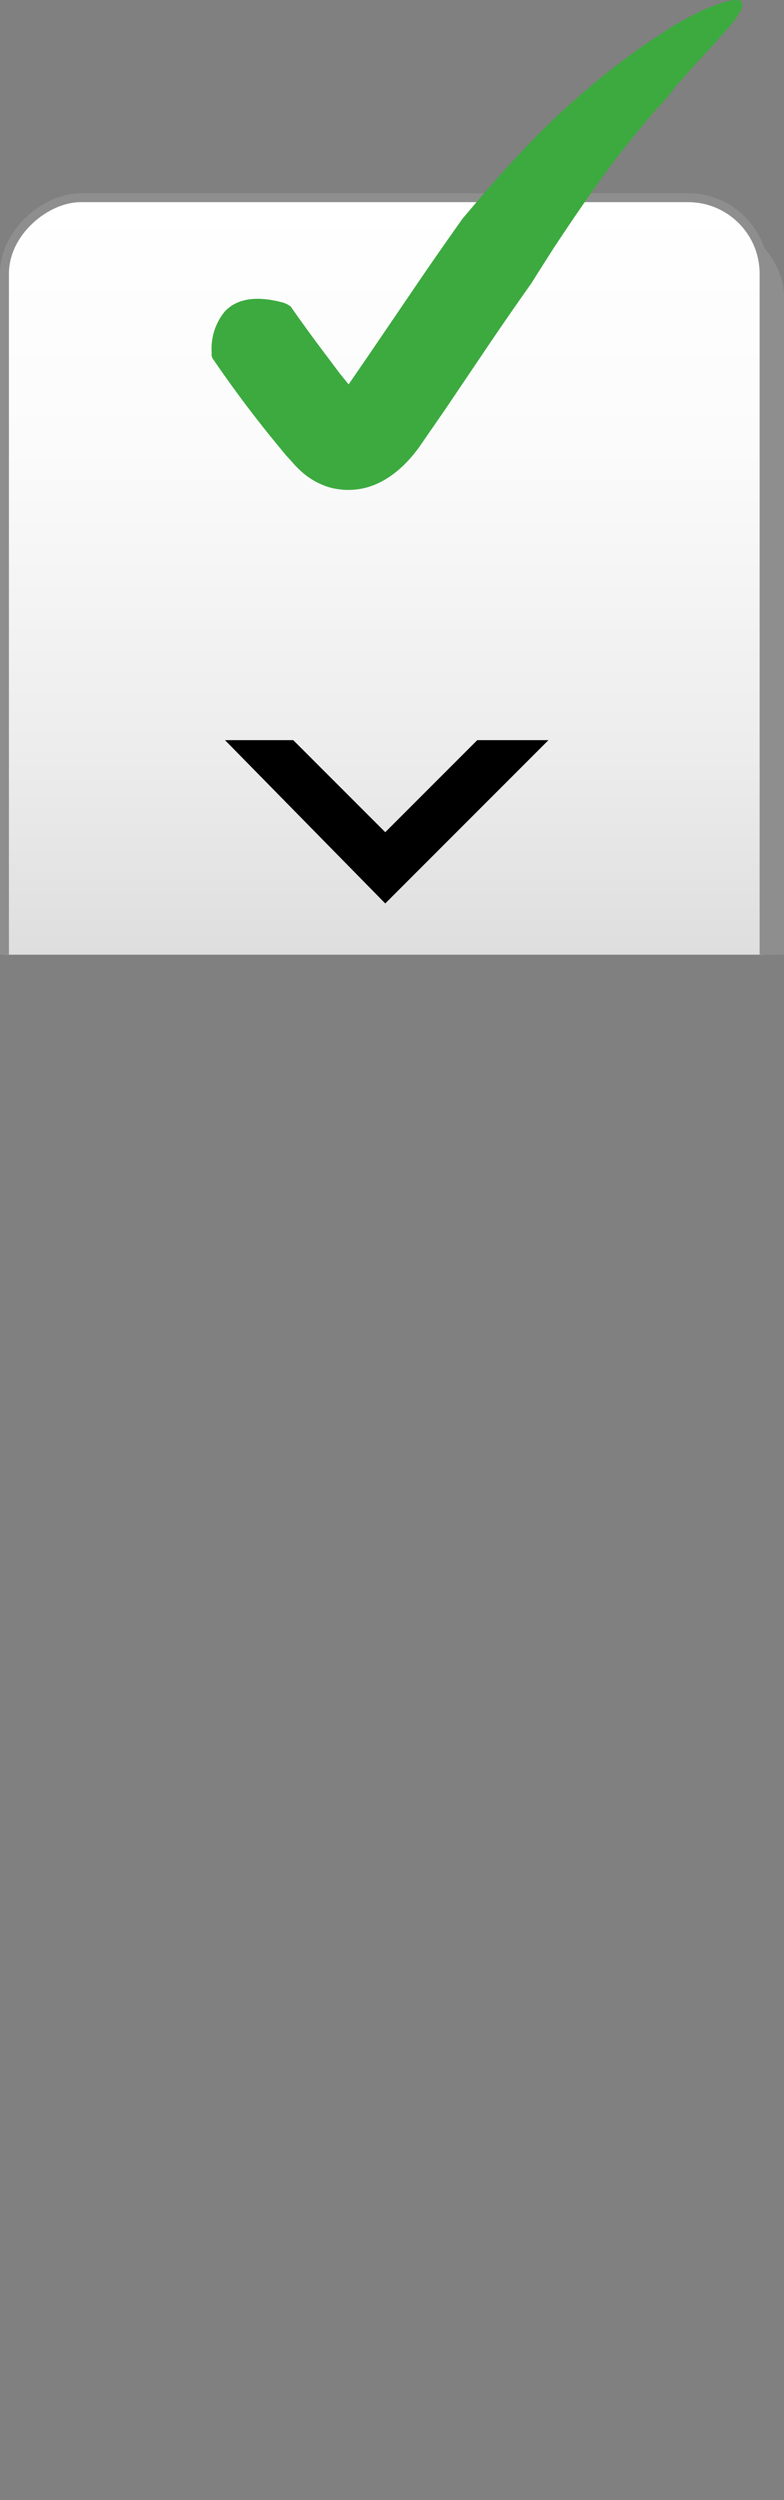 <svg xmlns="http://www.w3.org/2000/svg" xmlns:xlink="http://www.w3.org/1999/xlink" viewBox="0 0 87.77 279.72"><rect x="0" y="0" width="87.77" height="279.72" fill="#808080" stroke="none"/><defs><style>.cls-1{fill:none;}.cls-2{clip-path:url(#clip-path);}.cls-3{fill:#8e8e8e;}.cls-4{stroke:#8e8e8e;stroke-miterlimit:10;fill:url(#linear-gradient);}.cls-5{fill:#3caa3f;}</style><clipPath id="clip-path" transform="translate(-12.66 -17.19)"><rect class="cls-1" width="112" height="124"/></clipPath><linearGradient id="linear-gradient" x1="55.68" y1="39.31" x2="55.68" y2="294.43" gradientTransform="translate(222.55 111.19) rotate(90)" gradientUnits="userSpaceOnUse"><stop offset="0" stop-color="#fff"/><stop offset="0.11" stop-color="#fbfbfb"/><stop offset="0.24" stop-color="#ededed"/><stop offset="0.37" stop-color="#d8d8d8"/><stop offset="0.5" stop-color="#b9b9b9"/><stop offset="0.63" stop-color="#929292"/><stop offset="0.77" stop-color="#626262"/><stop offset="0.91" stop-color="#2a2a2a"/><stop offset="1"/></linearGradient></defs><title>3d view selectedAsset 12</title><g id="Layer_2" data-name="Layer 2"><g id="Layer_1-2" data-name="Layer 1"><g class="cls-2"><rect class="cls-3" x="0.24" y="22.23" width="85.04" height="255.12" rx="8.5" ry="8.5"/><rect class="cls-3" x="0.52" y="22.5" width="85.04" height="255.12" rx="8.5" ry="8.5"/><rect class="cls-3" x="0.8" y="22.76" width="85.04" height="255.12" rx="8.5" ry="8.5"/><rect class="cls-3" x="1.07" y="23.02" width="85.04" height="255.12" rx="8.5" ry="8.5"/><rect class="cls-3" x="1.35" y="23.29" width="85.04" height="255.12" rx="8.5" ry="8.5"/><rect class="cls-3" x="1.62" y="23.55" width="85.04" height="255.12" rx="8.5" ry="8.5"/><rect class="cls-3" x="1.9" y="23.81" width="85.04" height="255.12" rx="8.5" ry="8.5"/><rect class="cls-3" x="2.18" y="24.07" width="85.04" height="255.12" rx="8.5" ry="8.5"/><rect class="cls-3" x="2.45" y="24.34" width="85.04" height="255.12" rx="8.5" ry="8.5"/><rect class="cls-3" x="2.73" y="24.6" width="85.04" height="255.12" rx="8.5" ry="8.5"/><rect class="cls-4" x="-71.88" y="124.35" width="255.12" height="85.04" rx="8.5" ry="8.5" transform="translate(-123.85 205.36) rotate(-90)"/><path class="cls-5" d="M36.55,57.42a.89.89,0,0,1-.19-.73,6.55,6.55,0,0,1,1.45-4.63c1.19-1.3,3.24-1.92,6.59-1a2.82,2.82,0,0,1,.8.42c1.4,2,2.86,4,4.38,6L50.72,59l.91,1.12.06.07h0l2.14-3.11,5-7.35c1.82-2.69,3.7-5.38,5.6-8.06l1.77-2.09c.55-.66,1.23-1.43,2-2.3s1.63-1.84,2.6-2.84A86.57,86.57,0,0,1,84.7,22.29c1-.69,2-1.31,2.8-1.86s1.69-1,2.41-1.37a19.14,19.14,0,0,1,3.52-1.53c1.78-.58,2.46-.37,2.32.33s-1,1.91-2.42,3.41c-.67.79-1.45,1.65-2.32,2.56s-1.75,2-2.7,3a22.34,22.34,0,0,1-2.43,2.86c-1.6,1.91-3.79,4.53-5.82,7.36s-4,5.75-5.48,8l-1.74,2.73-.66,1.06q-2.36,3.33-4.68,6.75L62.5,63l-2.91,4.21c-1.74,2.41-4,4.24-6.6,4.68a8,8,0,0,1-3.37-.15,8.29,8.29,0,0,1-3-1.6,11.85,11.85,0,0,1-1.32-1.33l-.64-.7-.56-.68-1.54-1.88-1.24-1.58Q38.82,60.75,36.55,57.42Z" transform="translate(-12.66 -17.19)"/></g><polygon points="61.4 82.81 43.13 101.08 25.19 82.81 32.83 82.81 43.13 93.11 53.43 82.81 61.4 82.81"/></g></g></svg>